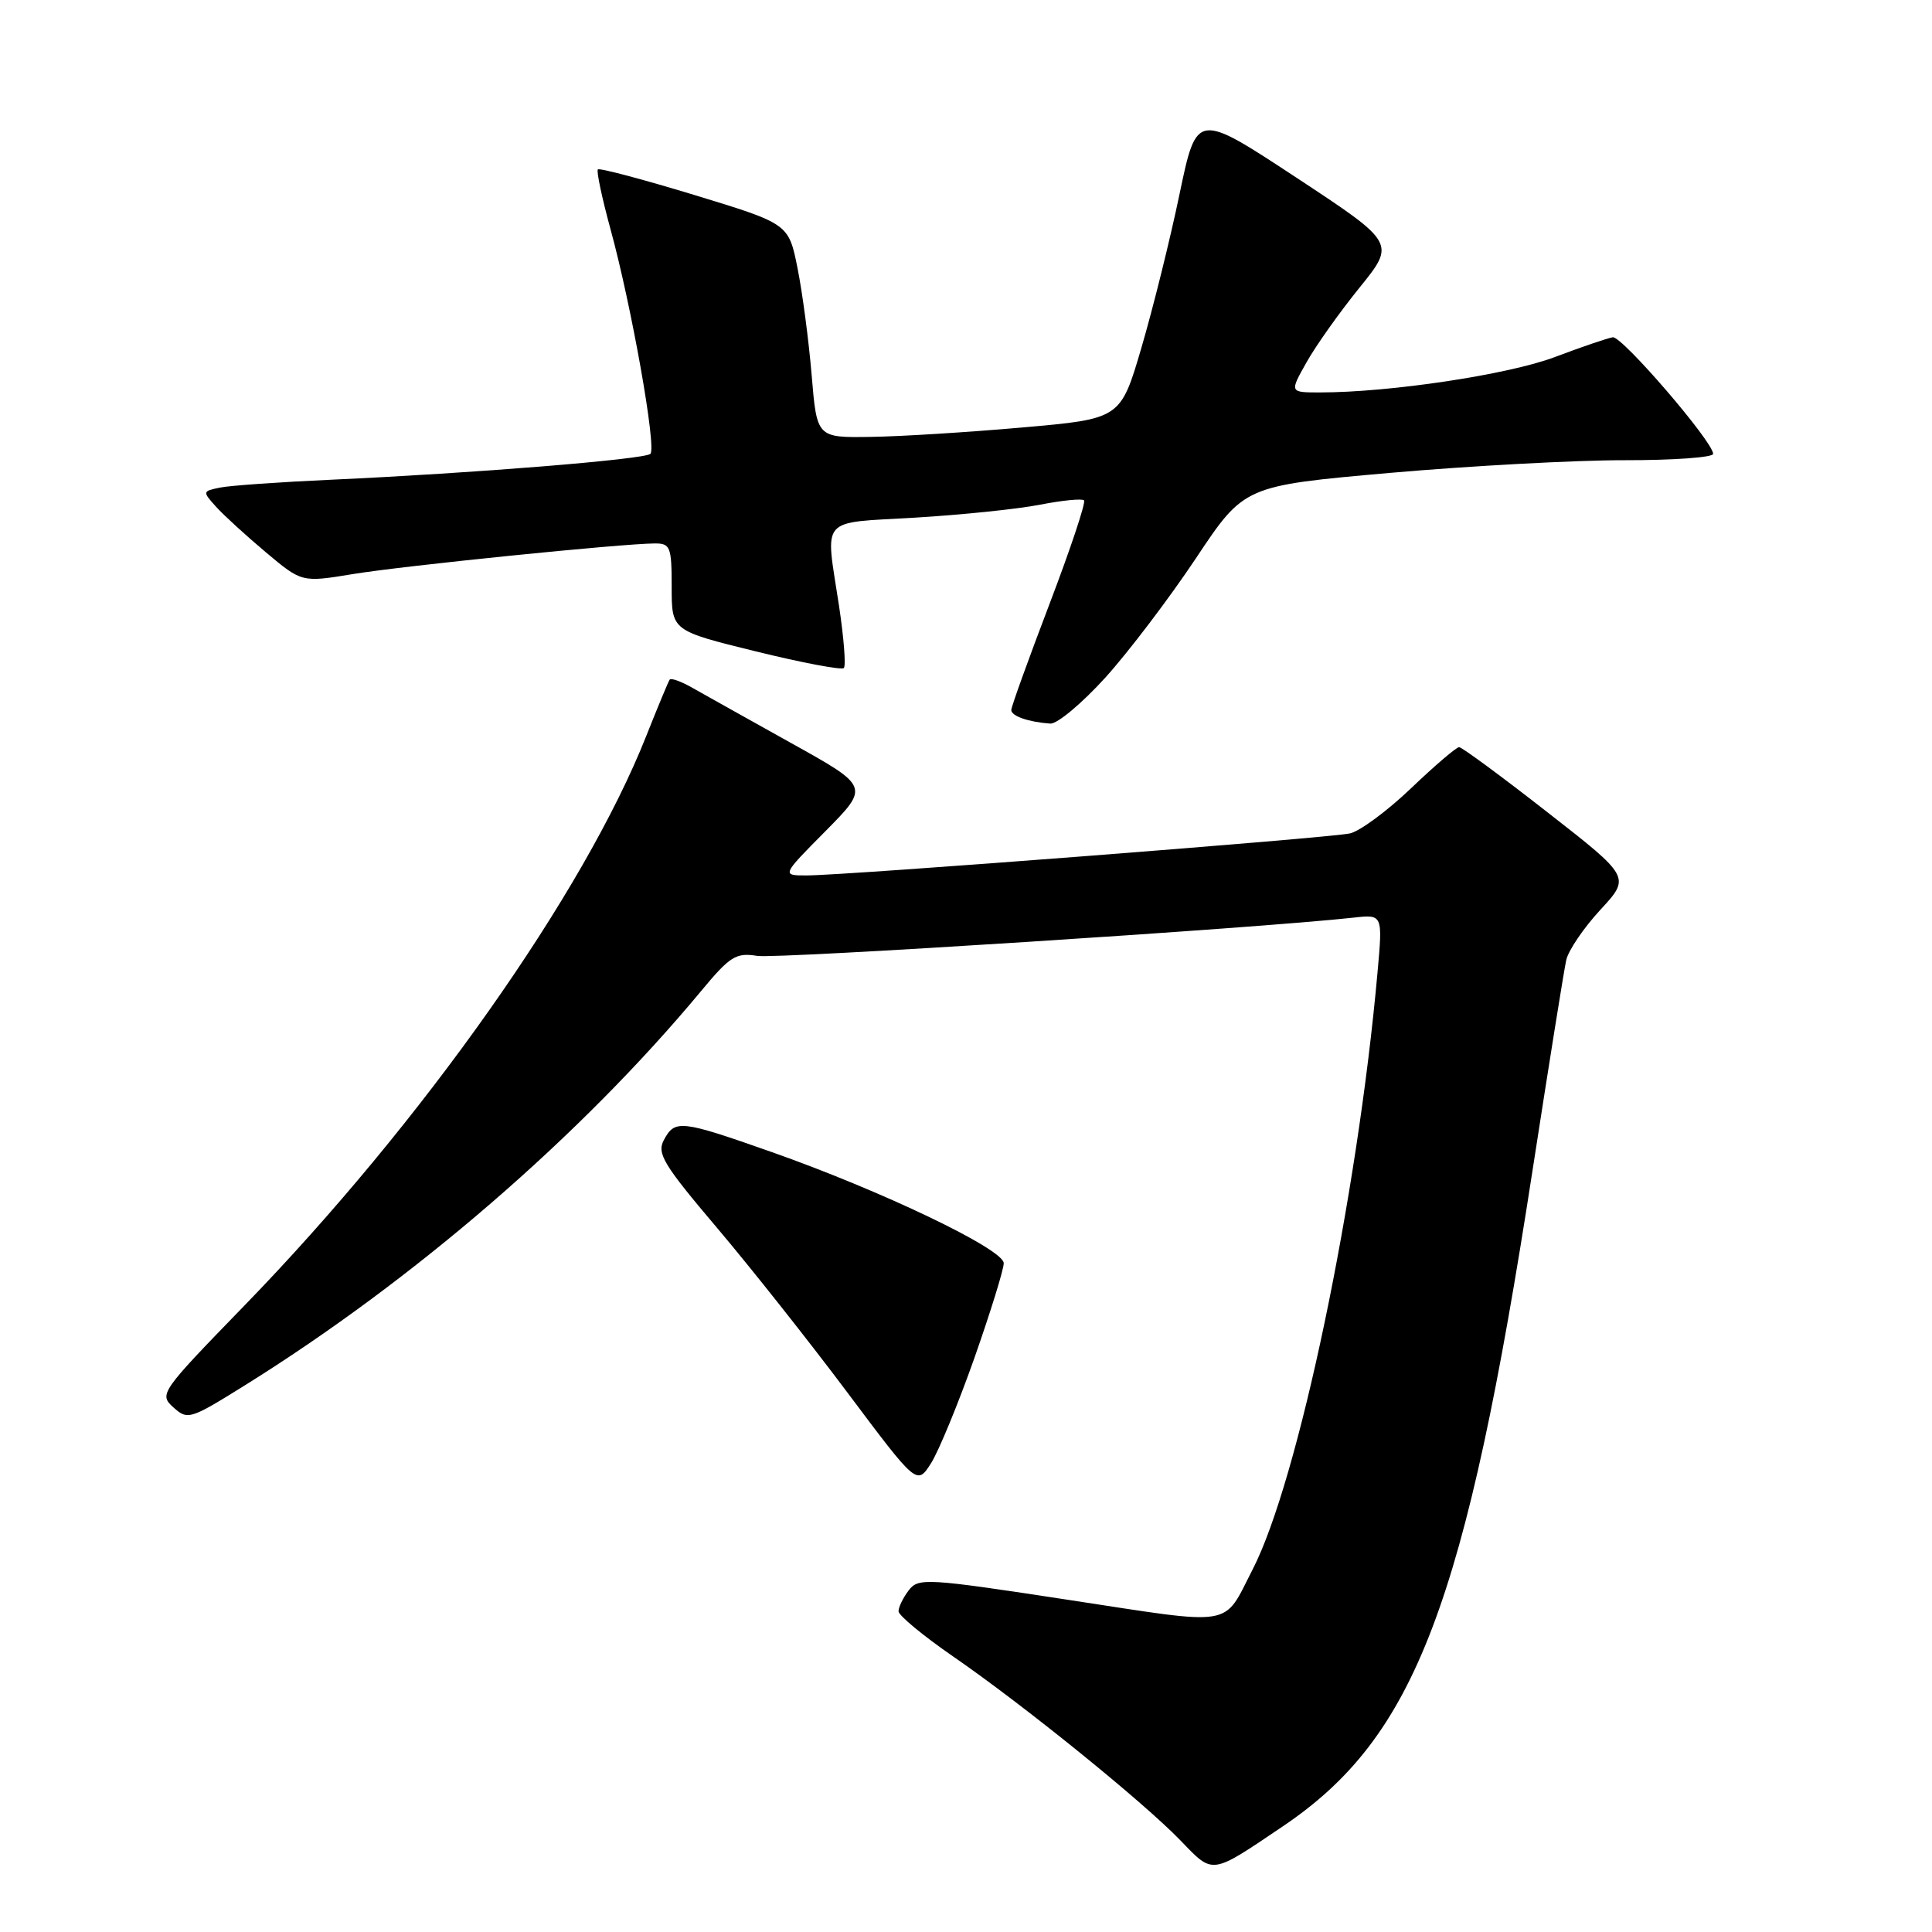<?xml version="1.0" encoding="UTF-8" standalone="no"?>
<!DOCTYPE svg PUBLIC "-//W3C//DTD SVG 1.1//EN" "http://www.w3.org/Graphics/SVG/1.1/DTD/svg11.dtd" >
<svg xmlns="http://www.w3.org/2000/svg" xmlns:xlink="http://www.w3.org/1999/xlink" version="1.1" viewBox="0 0 256 256">
 <g >
 <path fill="currentColor"
d=" M 170.04 241.96 C 187.54 230.13 194.19 212.65 203.06 155.14 C 205.24 141.04 207.25 128.46 207.54 127.19 C 207.83 125.92 209.86 122.93 212.06 120.55 C 216.06 116.22 216.06 116.22 205.02 107.61 C 198.96 102.87 193.70 99.00 193.34 99.00 C 192.98 99.00 190.11 101.45 186.97 104.45 C 183.83 107.45 180.19 110.14 178.88 110.43 C 176.20 111.04 112.02 116.00 106.88 116.00 C 103.56 116.00 103.56 116.00 109.39 110.12 C 115.21 104.23 115.21 104.23 104.85 98.47 C 99.16 95.30 93.28 92.01 91.78 91.16 C 90.29 90.30 88.92 89.81 88.74 90.05 C 88.56 90.30 87.17 93.65 85.64 97.50 C 77.40 118.32 55.96 148.71 32.40 172.98 C 21.25 184.46 21.05 184.74 22.97 186.48 C 24.87 188.19 25.18 188.09 32.42 183.58 C 54.86 169.60 76.97 150.49 92.89 131.33 C 96.74 126.69 97.51 126.21 100.34 126.66 C 102.96 127.08 166.59 123.00 179.36 121.59 C 183.22 121.16 183.22 121.16 182.53 128.83 C 179.85 158.84 172.01 196.28 165.96 208.00 C 161.99 215.71 163.88 215.39 141.63 212.00 C 122.71 209.11 121.69 209.05 120.41 210.73 C 119.67 211.70 119.06 212.95 119.06 213.50 C 119.06 214.05 122.31 216.74 126.28 219.48 C 135.68 225.96 151.45 238.73 156.41 243.86 C 160.82 248.43 160.36 248.49 170.04 241.96 Z  M 129.12 179.92 C 131.25 173.85 133.00 168.21 133.00 167.38 C 133.00 165.53 116.82 157.78 102.19 152.63 C 90.20 148.41 89.43 148.32 87.97 151.05 C 87.01 152.84 87.89 154.29 94.97 162.65 C 99.42 167.90 107.21 177.74 112.28 184.51 C 121.50 196.82 121.50 196.82 123.37 193.88 C 124.39 192.27 126.98 185.98 129.12 179.92 Z  M 146.46 89.79 C 149.55 86.37 154.95 79.25 158.47 73.97 C 164.86 64.37 164.86 64.37 184.18 62.66 C 194.81 61.73 208.79 60.97 215.25 60.98 C 221.71 60.99 227.00 60.61 227.00 60.14 C 227.00 58.54 214.91 44.50 213.70 44.69 C 213.04 44.79 209.57 45.97 206.00 47.32 C 199.85 49.64 184.16 52.00 174.90 52.00 C 170.87 52.00 170.87 52.00 173.11 48.03 C 174.33 45.84 177.50 41.38 180.13 38.13 C 184.93 32.20 184.93 32.20 171.75 23.52 C 158.57 14.85 158.57 14.85 156.30 25.69 C 155.06 31.66 152.79 40.80 151.26 46.02 C 148.48 55.50 148.48 55.50 135.49 56.64 C 128.34 57.27 119.29 57.84 115.37 57.89 C 108.24 58.00 108.24 58.00 107.55 49.72 C 107.17 45.17 106.33 38.79 105.68 35.55 C 104.50 29.65 104.50 29.65 92.05 25.85 C 85.21 23.77 79.43 22.23 79.22 22.45 C 79.01 22.66 79.76 26.21 80.89 30.35 C 83.67 40.48 87.02 59.35 86.18 60.14 C 85.41 60.87 62.69 62.71 44.00 63.56 C 37.12 63.87 30.44 64.34 29.14 64.61 C 26.82 65.09 26.81 65.13 28.64 67.16 C 29.66 68.29 32.64 71.01 35.25 73.20 C 39.99 77.18 39.99 77.18 46.75 76.07 C 53.42 74.97 82.39 72.03 86.75 72.01 C 88.83 72.00 89.00 72.45 89.00 77.79 C 89.00 83.57 89.00 83.57 100.14 86.31 C 106.27 87.82 111.52 88.81 111.81 88.52 C 112.11 88.23 111.81 84.50 111.17 80.24 C 109.35 68.29 108.43 69.35 121.25 68.59 C 127.44 68.22 134.90 67.45 137.83 66.87 C 140.76 66.30 143.37 66.04 143.64 66.30 C 143.90 66.57 141.84 72.75 139.06 80.04 C 136.28 87.34 134.00 93.65 134.00 94.08 C 134.00 94.88 136.29 95.68 139.17 95.88 C 140.08 95.95 143.36 93.20 146.46 89.79 Z "/>
</g>
</svg>